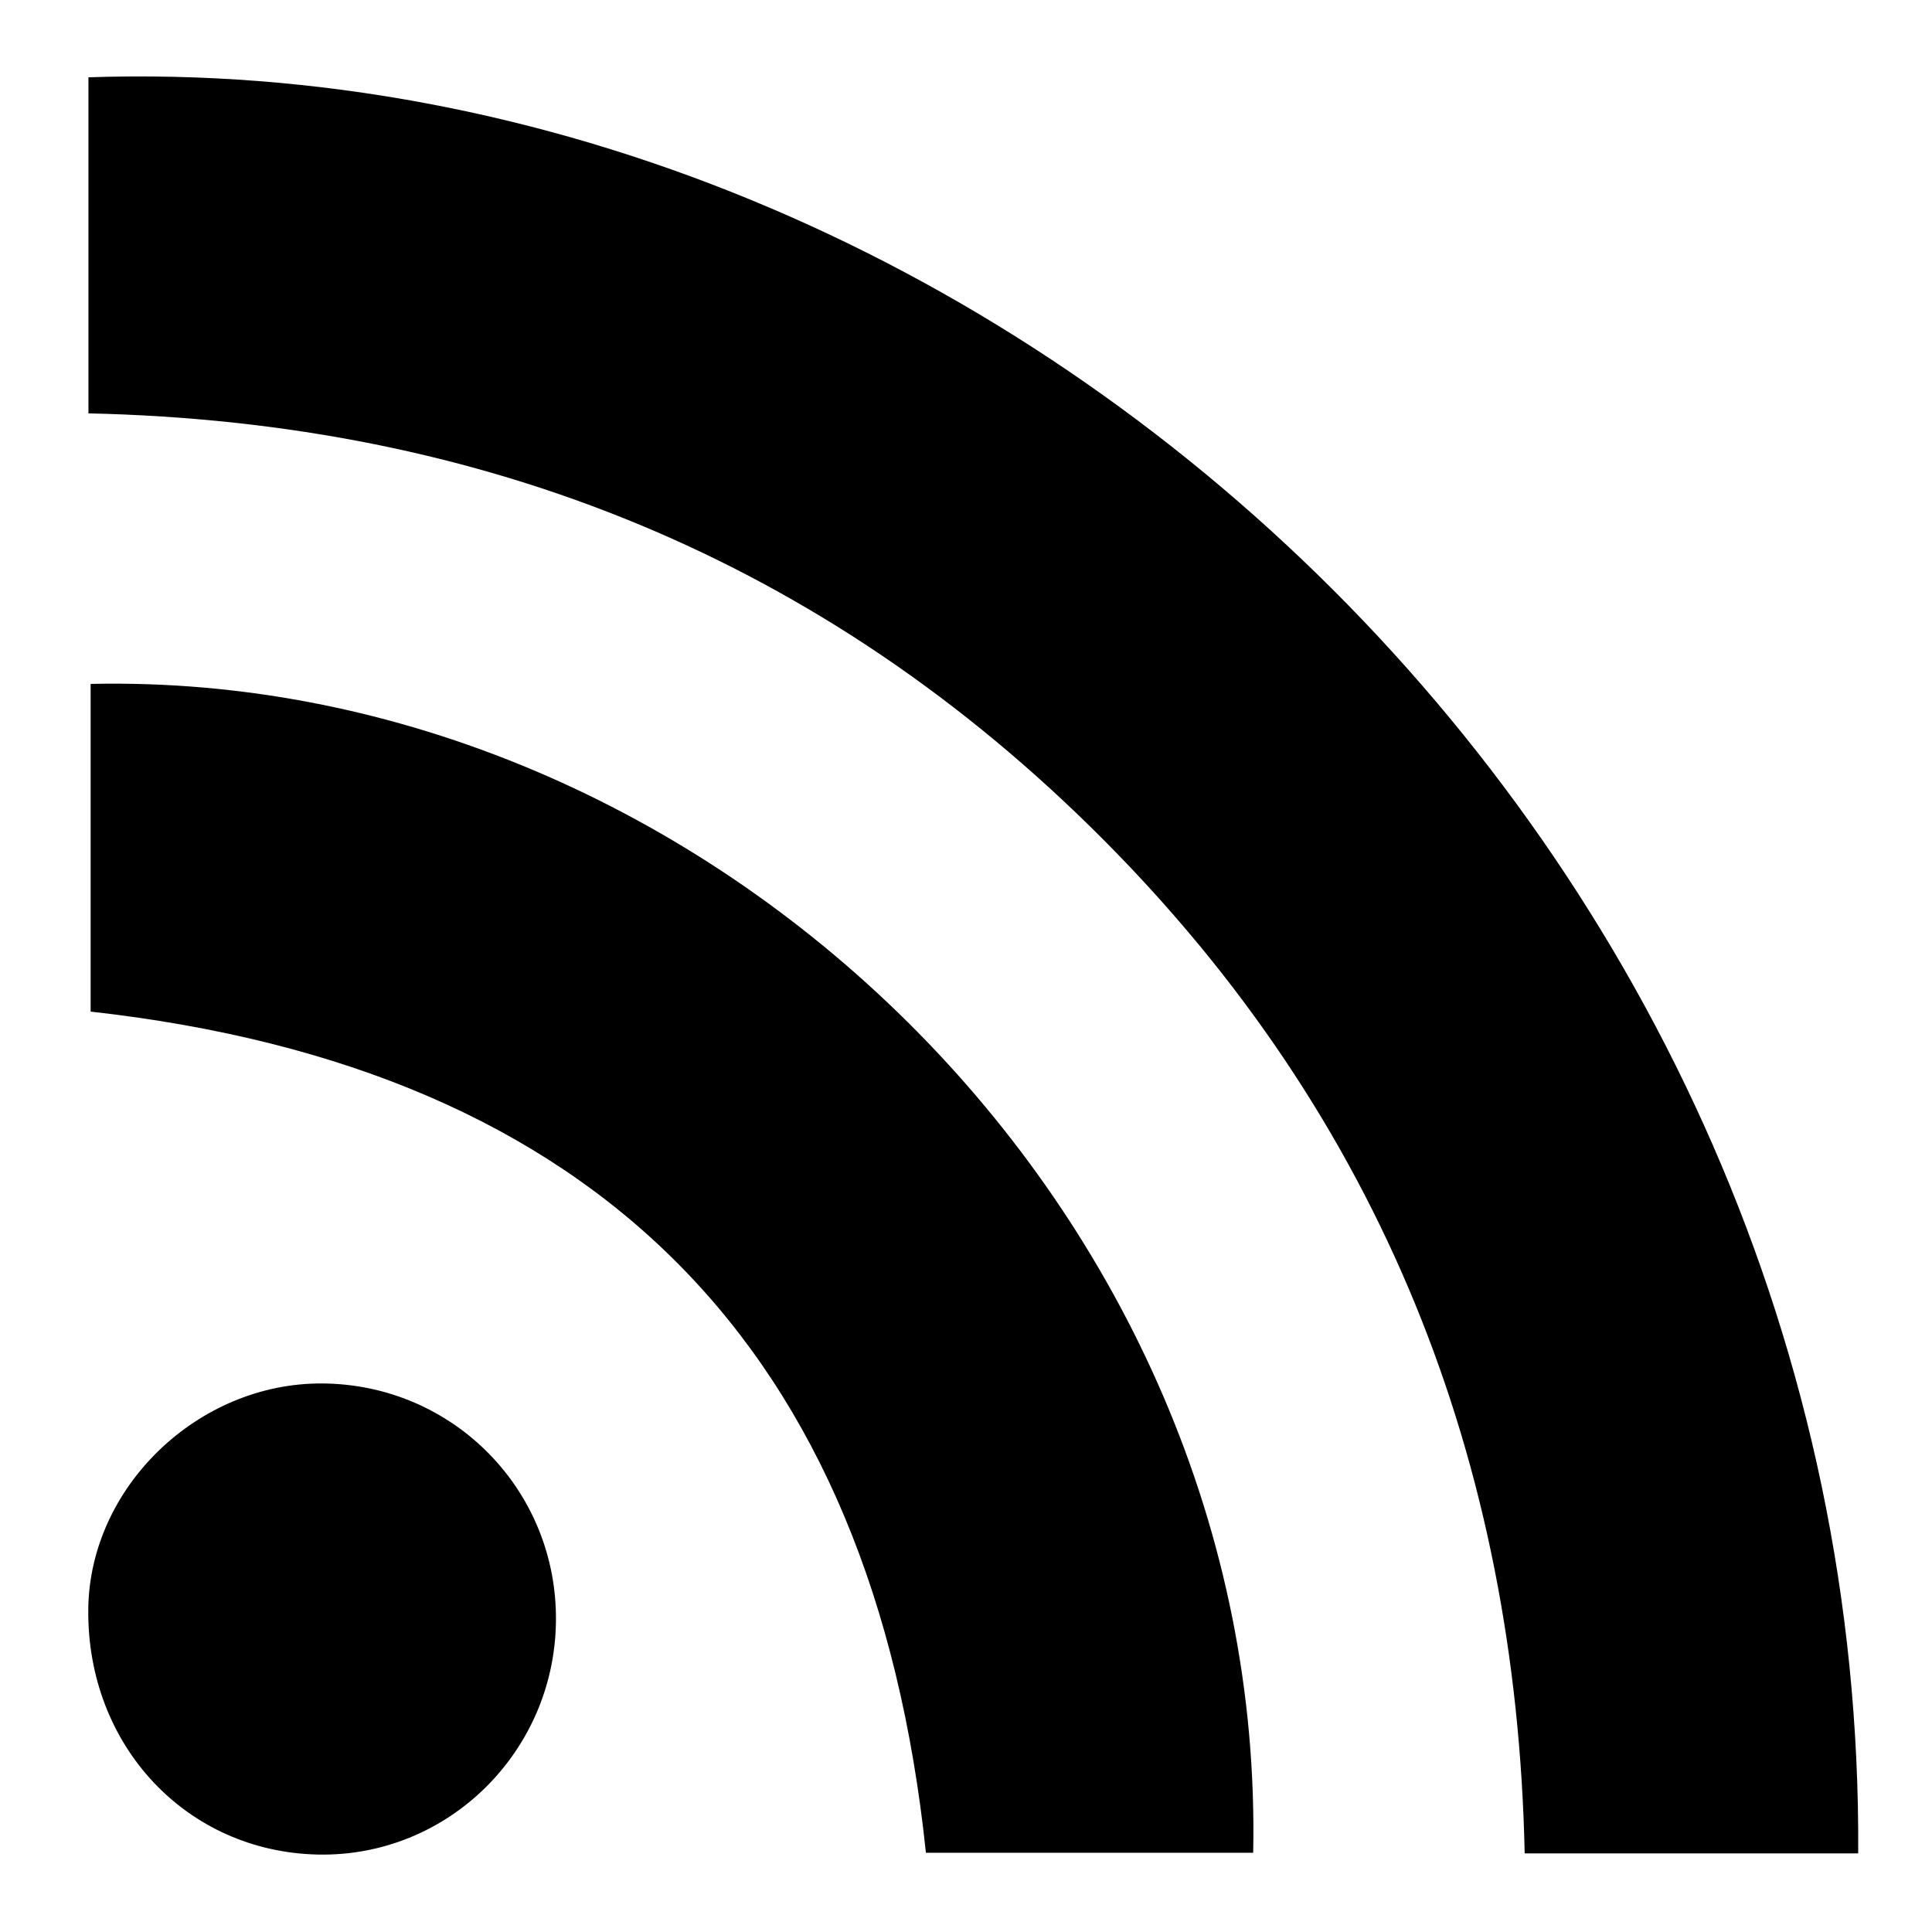 <?xml version="1.0" encoding="utf-8"?>
<!-- Generator: Adobe Illustrator 16.0.0, SVG Export Plug-In . SVG Version: 6.00 Build 0)  -->
<!DOCTYPE svg PUBLIC "-//W3C//DTD SVG 1.1//EN" "http://www.w3.org/Graphics/SVG/1.1/DTD/svg11.dtd">
<svg version="1.1" id="Capa_1" xmlns="http://www.w3.org/2000/svg" xmlns:xlink="http://www.w3.org/1999/xlink" x="0px" y="0px"
	 width="500px" height="500px" viewBox="0 0 500 500" enable-background="new 0 0 500 500" xml:space="preserve">
<path fill-rule="evenodd" clip-rule="evenodd" d="M480.896,479.65c-28.851,0-57.054,0-86.31,0
	c-2.158-101.606-37.113-190.213-109.223-262.542c-71.95-72.168-159.924-107.877-262.476-110.128c0-28.979,0-57.976,0-86.976
	C258.903,12.076,482.736,218.14,480.896,479.65z M23.454,261.799c131.335,14.704,202.498,87.231,216.173,217.696
	c27.689,0,56.2,0,84.695,0c3.407-166.277-141.427-306.031-300.868-302.5C23.454,206.176,23.454,234.642,23.454,261.799z
	 M83.498,358.038c-32.244-0.252-60.344,26.838-60.655,58.479c-0.346,35.236,25.383,62.712,59.403,63.438
	c33.521,0.712,61.24-26.434,61.633-60.361C144.273,385.729,117.371,358.304,83.498,358.038z"/>
</svg>
